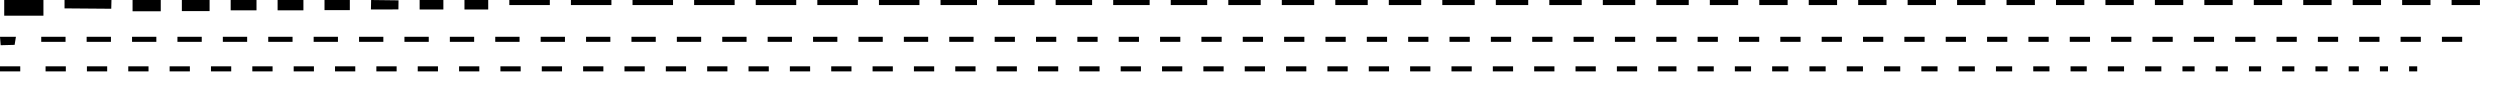 <svg xmlns="http://www.w3.org/2000/svg" version="1.1" width="592.5px" height="21.926px">
  <polygon id="4327804389" class="tile" points="1.0,3.718 10.295,3.718 10.295,0.0 1.0,0.0 " moovel_rot="46.8" moovel_centroid="5.648,1.859" moovel_centroidlatlon="2.169,41.387" moovel_pointslatlon="2.169,41.387 2.169,41.387 2.169,41.387 2.169,41.387 " moovel_neighborhood="Eixample" moovel_area="96" moovel_cumulative_area="96.00"/>
  <polygon id="441857003" class="tile" points="15.295,1.985 26.367,2.075 26.418,0.0 15.295,0 15.295,1.985 " moovel_rot="134.2" moovel_centroid="20.885,1.014" moovel_centroidlatlon="2.164,41.393" moovel_pointslatlon="2.164,41.393 2.164,41.393 2.164,41.393 2.164,41.393 2.164,41.393 " moovel_neighborhood="Eixample" moovel_area="35.32" moovel_cumulative_area="131.32"/>
  <polygon id="2926137672" class="tile" points="31.418,2.673 38.099,2.673 38.099,0.0 31.418,0.0 " moovel_rot="46.8" moovel_centroid="34.758,1.336" moovel_centroidlatlon="2.181,41.404" moovel_pointslatlon="2.181,41.404 2.181,41.404 2.181,41.404 2.181,41.404 " moovel_neighborhood="Eixample" moovel_area="49.6" moovel_cumulative_area="180.92"/>
  <polygon id="4575316896" class="tile" points="43.099,2.629 49.672,2.629 49.672,0.0 43.099,0.0 " moovel_rot="46.8" moovel_centroid="46.385,1.315" moovel_centroidlatlon="2.181,41.391" moovel_pointslatlon="2.181,41.391 2.181,41.391 2.181,41.391 2.181,41.391 " moovel_neighborhood="Ciutat Vella" moovel_area="48" moovel_cumulative_area="228.92"/>
  <polygon id="1359971738" class="tile" points="54.672,2.448 60.791,2.448 60.791,0.0 54.672,0.0 " moovel_rot="46.8" moovel_centroid="57.731,1.224" moovel_centroidlatlon="2.176,41.406" moovel_pointslatlon="2.176,41.406 2.176,41.406 2.176,41.406 2.176,41.406 " moovel_neighborhood="Eixample" moovel_area="41.6" moovel_cumulative_area="270.52"/>
  <polygon id="3884331322" class="tile" points="65.791,2.448 71.909,2.448 71.909,0.0 65.791,0.0 " moovel_rot="46.8" moovel_centroid="68.85,1.224" moovel_centroidlatlon="2.169,41.408" moovel_pointslatlon="2.169,41.408 2.169,41.408 2.169,41.408 2.169,41.408 " moovel_neighborhood="Horta-Guinardó" moovel_area="41.6" moovel_cumulative_area="312.12"/>
  <polygon id="2926137673" class="tile" points="76.909,2.4 82.909,2.4 82.909,0.0 76.909,0.0 " moovel_rot="46.8" moovel_centroid="79.909,1.2" moovel_centroidlatlon="2.183,41.404" moovel_pointslatlon="2.183,41.404 2.183,41.404 2.183,41.404 2.183,41.404 " moovel_neighborhood="Eixample" moovel_area="40" moovel_cumulative_area="352.12"/>
  <polygon id="441857001" class="tile" points="94.423,2.234 87.909,2.242 87.958,0.0 94.451,0.081 94.423,2.234 " moovel_rot="132.6" moovel_centroid="91.164,1.14" moovel_centroidlatlon="2.165,41.392" moovel_pointslatlon="2.165,41.392 2.165,41.392 2.165,41.392 2.165,41.392 2.165,41.392 " moovel_neighborhood="Eixample" moovel_area="22.4" moovel_cumulative_area="374.52"/>
  <polygon id="3975480055" class="tile" points="99.451,2.251 105.079,2.251 105.079,0.0 99.451,0.0 " moovel_rot="46.8" moovel_centroid="102.265,1.126" moovel_centroidlatlon="2.193,41.404" moovel_pointslatlon="2.193,41.404 2.193,41.404 2.193,41.404 2.193,41.404 " moovel_neighborhood="Sant Martí" moovel_area="35.2" moovel_cumulative_area="409.72"/>
  <polygon id="4339674291" class="tile" points="110.079,2.251 115.708,2.251 115.708,0.0 110.079,0.0 " moovel_rot="46.8" moovel_centroid="112.894,1.126" moovel_centroidlatlon="2.184,41.388" moovel_pointslatlon="2.184,41.388 2.184,41.388 2.184,41.388 2.184,41.388 " moovel_neighborhood="Ciutat Vella" moovel_area="35.2" moovel_cumulative_area="444.92"/>
  <polygon id="1465976922" class="tile" points="120.708,1.2 130.308,1.2 130.308,0.0 120.708,0.0 " moovel_rot="46.8" moovel_centroid="125.508,0.6" moovel_centroidlatlon="2.182,41.432" moovel_pointslatlon="2.182,41.432 2.182,41.432 2.182,41.432 2.182,41.432 " moovel_neighborhood="Nou Barris" moovel_area="32" moovel_cumulative_area="476.92"/>
  <polygon id="1465976923" class="tile" points="135.308,1.2 144.908,1.2 144.908,0.0 135.308,0.0 " moovel_rot="46.8" moovel_centroid="140.108,0.6" moovel_centroidlatlon="2.182,41.431" moovel_pointslatlon="2.182,41.431 2.182,41.431 2.182,41.431 2.182,41.431 " moovel_neighborhood="Nou Barris" moovel_area="32" moovel_cumulative_area="508.92"/>
  <polygon id="3068392432" class="tile" points="149.908,1.2 159.508,1.2 159.508,0.0 149.908,0.0 " moovel_rot="46.8" moovel_centroid="154.708,0.6" moovel_centroidlatlon="2.198,41.402" moovel_pointslatlon="2.198,41.402 2.198,41.402 2.198,41.402 2.198,41.402 " moovel_neighborhood="Sant Martí" moovel_area="32" moovel_cumulative_area="540.92"/>
  <polygon id="3976916365" class="tile" points="164.508,1.2 174.108,1.2 174.108,0.0 164.508,0.0 " moovel_rot="46.8" moovel_centroid="169.308,0.6" moovel_centroidlatlon="2.167,41.399" moovel_pointslatlon="2.167,41.399 2.167,41.399 2.167,41.399 2.167,41.399 " moovel_neighborhood="Eixample" moovel_area="32" moovel_cumulative_area="572.92"/>
  <polygon id="4339683691" class="tile" points="179.108,1.2 188.708,1.2 188.708,0.0 179.108,0.0 " moovel_rot="46.8" moovel_centroid="183.908,0.6" moovel_centroidlatlon="2.194,41.393" moovel_pointslatlon="2.194,41.393 2.194,41.393 2.194,41.393 2.194,41.393 " moovel_neighborhood="Sant Martí" moovel_area="32" moovel_cumulative_area="604.92"/>
  <polygon id="4396236890" class="tile" points="193.708,1.2 203.308,1.2 203.308,0.0 193.708,0.0 " moovel_rot="46.8" moovel_centroid="198.508,0.6" moovel_centroidlatlon="2.198,41.392" moovel_pointslatlon="2.198,41.392 2.198,41.392 2.198,41.392 2.198,41.392 " moovel_neighborhood="Sant Martí" moovel_area="32" moovel_cumulative_area="636.92"/>
  <polygon id="4433359257" class="tile" points="208.308,1.2 217.908,1.2 217.908,0.0 208.308,0.0 " moovel_rot="46.8" moovel_centroid="213.108,0.6" moovel_centroidlatlon="2.19,41.38" moovel_pointslatlon="2.19,41.38 2.19,41.38 2.19,41.38 2.19,41.38 " moovel_neighborhood="Ciutat Vella" moovel_area="32" moovel_cumulative_area="668.92"/>
  <polygon id="1297469512" class="tile" points="222.908,1.2 231.548,1.2 231.548,0.0 222.908,0.0 " moovel_rot="46.8" moovel_centroid="227.228,0.6" moovel_centroidlatlon="2.219,41.411" moovel_pointslatlon="2.219,41.411 2.219,41.411 2.219,41.411 2.219,41.411 " moovel_neighborhood="Sant Martí" moovel_area="28.8" moovel_cumulative_area="697.72"/>
  <polygon id="1889913566" class="tile" points="236.548,1.2 245.188,1.2 245.188,0.0 236.548,0.0 " moovel_rot="46.8" moovel_centroid="240.868,0.6" moovel_centroidlatlon="2.158,41.392" moovel_pointslatlon="2.158,41.392 2.158,41.392 2.158,41.392 2.158,41.392 " moovel_neighborhood="Eixample" moovel_area="28.8" moovel_cumulative_area="726.52"/>
  <polygon id="2926145100" class="tile" points="250.188,1.2 258.828,1.2 258.828,0.0 250.188,0.0 " moovel_rot="46.8" moovel_centroid="254.508,0.6" moovel_centroidlatlon="2.182,41.402" moovel_pointslatlon="2.182,41.402 2.182,41.402 2.182,41.402 2.182,41.402 " moovel_neighborhood="Eixample" moovel_area="28.8" moovel_cumulative_area="755.32"/>
  <polygon id="3974561257" class="tile" points="263.828,1.2 272.468,1.2 272.468,0.0 263.828,0.0 " moovel_rot="46.8" moovel_centroid="268.148,0.6" moovel_centroidlatlon="2.174,41.407" moovel_pointslatlon="2.174,41.407 2.174,41.407 2.174,41.407 2.174,41.407 " moovel_neighborhood="Eixample" moovel_area="28.8" moovel_cumulative_area="784.12"/>
  <polygon id="4377592649" class="tile" points="277.468,1.2 286.108,1.2 286.108,0.0 277.468,0.0 " moovel_rot="46.8" moovel_centroid="281.788,0.6" moovel_centroidlatlon="2.189,41.393" moovel_pointslatlon="2.189,41.393 2.189,41.393 2.189,41.393 2.189,41.393 " moovel_neighborhood="Sant Martí" moovel_area="28.8" moovel_cumulative_area="812.92"/>
  <polygon id="1888022745" class="tile" points="291.108,1.2 298.788,1.2 298.788,0.0 291.108,0.0 " moovel_rot="46.8" moovel_centroid="294.948,0.6" moovel_centroidlatlon="2.16,41.394" moovel_pointslatlon="2.16,41.394 2.16,41.394 2.16,41.394 2.16,41.394 " moovel_neighborhood="Eixample" moovel_area="25.6" moovel_cumulative_area="838.52"/>
  <polygon id="2926146101" class="tile" points="303.788,1.2 311.468,1.2 311.468,0.0 303.788,0.0 " moovel_rot="46.8" moovel_centroid="307.628,0.6" moovel_centroidlatlon="2.182,41.407" moovel_pointslatlon="2.182,41.407 2.182,41.407 2.182,41.407 2.182,41.407 " moovel_neighborhood="Sant Martí" moovel_area="25.6" moovel_cumulative_area="864.12"/>
  <polygon id="3975480056" class="tile" points="316.468,1.2 324.148,1.2 324.148,0.0 316.468,0.0 " moovel_rot="46.8" moovel_centroid="320.308,0.6" moovel_centroidlatlon="2.193,41.404" moovel_pointslatlon="2.193,41.404 2.193,41.404 2.193,41.404 2.193,41.404 " moovel_neighborhood="Sant Martí" moovel_area="25.6" moovel_cumulative_area="889.72"/>
  <polygon id="3975481858" class="tile" points="329.148,1.2 336.828,1.2 336.828,0.0 329.148,0.0 " moovel_rot="46.8" moovel_centroid="332.988,0.6" moovel_centroidlatlon="2.193,41.404" moovel_pointslatlon="2.193,41.404 2.193,41.404 2.193,41.404 2.193,41.404 " moovel_neighborhood="Sant Martí" moovel_area="25.6" moovel_cumulative_area="915.32"/>
  <polygon id="4327749100" class="tile" points="341.828,1.2 349.508,1.2 349.508,0.0 341.828,0.0 " moovel_rot="46.8" moovel_centroid="345.668,0.6" moovel_centroidlatlon="2.193,41.391" moovel_pointslatlon="2.193,41.391 2.193,41.391 2.193,41.391 2.193,41.391 " moovel_neighborhood="Sant Martí" moovel_area="25.6" moovel_cumulative_area="940.92"/>
  <polygon id="4377610193" class="tile" points="354.508,1.2 362.188,1.2 362.188,0.0 354.508,0.0 " moovel_rot="46.8" moovel_centroid="358.348,0.6" moovel_centroidlatlon="2.19,41.393" moovel_pointslatlon="2.19,41.393 2.19,41.393 2.19,41.393 2.19,41.393 " moovel_neighborhood="Sant Martí" moovel_area="25.6" moovel_cumulative_area="966.52"/>
  <polygon id="4401882789" class="tile" points="367.188,1.2 374.868,1.2 374.868,0.0 367.188,0.0 " moovel_rot="46.8" moovel_centroid="371.028,0.6" moovel_centroidlatlon="2.18,41.392" moovel_pointslatlon="2.18,41.392 2.18,41.392 2.18,41.392 2.18,41.392 " moovel_neighborhood="Eixample" moovel_area="25.6" moovel_cumulative_area="992.12"/>
  <polygon id="4411914190" class="tile" points="379.868,1.2 387.548,1.2 387.548,0.0 379.868,0.0 " moovel_rot="46.8" moovel_centroid="383.708,0.6" moovel_centroidlatlon="2.183,41.396" moovel_pointslatlon="2.183,41.396 2.183,41.396 2.183,41.396 2.183,41.396 " moovel_neighborhood="Eixample" moovel_area="25.6" moovel_cumulative_area="1017.72"/>
  <polygon id="4411931092" class="tile" points="392.548,1.2 400.228,1.2 400.228,0.0 392.548,0.0 " moovel_rot="46.8" moovel_centroid="396.388,0.6" moovel_centroidlatlon="2.183,41.396" moovel_pointslatlon="2.183,41.396 2.183,41.396 2.183,41.396 2.183,41.396 " moovel_neighborhood="Eixample" moovel_area="25.6" moovel_cumulative_area="1043.32"/>
  <polygon id="421264244" class="tile" points="405.228,1.2 411.948,1.2 411.948,0.0 405.228,0.0 " moovel_rot="46.8" moovel_centroid="408.588,0.6" moovel_centroidlatlon="2.19,41.42" moovel_pointslatlon="2.19,41.42 2.19,41.42 2.19,41.42 2.19,41.42 " moovel_neighborhood="Sant Andreu" moovel_area="22.4" moovel_cumulative_area="1065.72"/>
  <polygon id="421266465" class="tile" points="416.948,1.2 423.668,1.2 423.668,0.0 416.948,0.0 " moovel_rot="46.8" moovel_centroid="420.308,0.6" moovel_centroidlatlon="2.185,41.427" moovel_pointslatlon="2.185,41.427 2.185,41.427 2.185,41.427 2.185,41.427 " moovel_neighborhood="Sant Andreu" moovel_area="22.4" moovel_cumulative_area="1088.12"/>
  <polygon id="1359971619" class="tile" points="428.668,1.2 435.388,1.2 435.388,0.0 428.668,0.0 " moovel_rot="46.8" moovel_centroid="432.028,0.6" moovel_centroidlatlon="2.173,41.403" moovel_pointslatlon="2.173,41.403 2.173,41.403 2.173,41.403 2.173,41.403 " moovel_neighborhood="Eixample" moovel_area="22.4" moovel_cumulative_area="1110.52"/>
  <polygon id="1462266115" class="tile" points="440.388,1.2 447.108,1.2 447.108,0.0 440.388,0.0 " moovel_rot="46.8" moovel_centroid="443.748,0.6" moovel_centroidlatlon="2.137,41.427" moovel_pointslatlon="2.137,41.427 2.137,41.427 2.137,41.427 2.137,41.427 " moovel_neighborhood="Horta-Guinardó" moovel_area="22.4" moovel_cumulative_area="1132.92"/>
  <polygon id="3677365338" class="tile" points="452.108,1.2 458.828,1.2 458.828,0.0 452.108,0.0 " moovel_rot="46.8" moovel_centroid="455.468,0.6" moovel_centroidlatlon="2.18,41.4" moovel_pointslatlon="2.18,41.4 2.18,41.4 2.18,41.4 2.18,41.4 " moovel_neighborhood="Eixample" moovel_area="22.4" moovel_cumulative_area="1155.32"/>
  <polygon id="3680027108" class="tile" points="463.828,1.2 470.548,1.2 470.548,0.0 463.828,0.0 " moovel_rot="46.8" moovel_centroid="467.188,0.6" moovel_centroidlatlon="2.179,41.4" moovel_pointslatlon="2.179,41.4 2.179,41.4 2.179,41.4 2.179,41.4 " moovel_neighborhood="Eixample" moovel_area="22.4" moovel_cumulative_area="1177.72"/>
  <polygon id="3680036955" class="tile" points="475.548,1.2 482.268,1.2 482.268,0.0 475.548,0.0 " moovel_rot="46.8" moovel_centroid="478.908,0.6" moovel_centroidlatlon="2.179,41.399" moovel_pointslatlon="2.179,41.399 2.179,41.399 2.179,41.399 2.179,41.399 " moovel_neighborhood="Eixample" moovel_area="22.4" moovel_cumulative_area="1200.12"/>
  <polygon id="3681329580" class="tile" points="487.268,1.2 493.988,1.2 493.988,0.0 487.268,0.0 " moovel_rot="46.8" moovel_centroid="490.628,0.6" moovel_centroidlatlon="2.178,41.4" moovel_pointslatlon="2.178,41.4 2.178,41.4 2.178,41.4 2.178,41.4 " moovel_neighborhood="Eixample" moovel_area="22.4" moovel_cumulative_area="1222.52"/>
  <polygon id="3974819413" class="tile" points="498.988,1.2 505.708,1.2 505.708,0.0 498.988,0.0 " moovel_rot="46.8" moovel_centroid="502.348,0.6" moovel_centroidlatlon="2.169,41.4" moovel_pointslatlon="2.169,41.4 2.169,41.4 2.169,41.4 2.169,41.4 " moovel_neighborhood="Eixample" moovel_area="22.4" moovel_cumulative_area="1244.92"/>
  <polygon id="3974819414" class="tile" points="510.708,1.2 517.428,1.2 517.428,0.0 510.708,0.0 " moovel_rot="46.8" moovel_centroid="514.068,0.6" moovel_centroidlatlon="2.17,41.401" moovel_pointslatlon="2.17,41.401 2.17,41.401 2.17,41.401 2.17,41.401 " moovel_neighborhood="Eixample" moovel_area="22.4" moovel_cumulative_area="1267.32"/>
  <polygon id="3974819416" class="tile" points="522.428,1.2 529.148,1.2 529.148,0.0 522.428,0.0 " moovel_rot="46.8" moovel_centroid="525.788,0.6" moovel_centroidlatlon="2.167,41.401" moovel_pointslatlon="2.167,41.401 2.167,41.401 2.167,41.401 2.167,41.401 " moovel_neighborhood="Gràcia" moovel_area="22.4" moovel_cumulative_area="1289.72"/>
  <polygon id="3974819420" class="tile" points="534.148,1.2 540.868,1.2 540.868,0.0 534.148,0.0 " moovel_rot="46.8" moovel_centroid="537.508,0.6" moovel_centroidlatlon="2.172,41.403" moovel_pointslatlon="2.172,41.403 2.172,41.403 2.172,41.403 2.172,41.403 " moovel_neighborhood="Eixample" moovel_area="22.4" moovel_cumulative_area="1312.12"/>
  <polygon id="3974837714" class="tile" points="545.868,1.2 552.588,1.2 552.588,0.0 545.868,0.0 " moovel_rot="46.8" moovel_centroid="549.228,0.6" moovel_centroidlatlon="2.17,41.401" moovel_pointslatlon="2.17,41.401 2.17,41.401 2.17,41.401 2.17,41.401 " moovel_neighborhood="Eixample" moovel_area="22.4" moovel_cumulative_area="1334.52"/>
  <polygon id="3975480054" class="tile" points="557.588,1.2 564.308,1.2 564.308,0.0 557.588,0.0 " moovel_rot="46.8" moovel_centroid="560.948,0.6" moovel_centroidlatlon="2.193,41.403" moovel_pointslatlon="2.193,41.403 2.193,41.403 2.193,41.403 2.193,41.403 " moovel_neighborhood="Sant Martí" moovel_area="22.4" moovel_cumulative_area="1356.92"/>
  <polygon id="3975481857" class="tile" points="569.308,1.2 576.028,1.2 576.028,0.0 569.308,0.0 " moovel_rot="46.8" moovel_centroid="572.668,0.6" moovel_centroidlatlon="2.193,41.404" moovel_pointslatlon="2.193,41.404 2.193,41.404 2.193,41.404 2.193,41.404 " moovel_neighborhood="Sant Martí" moovel_area="22.4" moovel_cumulative_area="1379.32"/>
  <polygon id="4339674293" class="tile" points="581.028,1.2 587.748,1.2 587.748,0.0 581.028,0.0 " moovel_rot="46.8" moovel_centroid="584.388,0.6" moovel_centroidlatlon="2.183,41.393" moovel_pointslatlon="2.183,41.393 2.183,41.393 2.183,41.393 2.183,41.393 " moovel_neighborhood="Eixample" moovel_area="22.4" moovel_cumulative_area="1401.72"/>
  <polygon id="43518895" class="tile" points="3.774,8.72 0.0,8.718 0.163,10.719 3.465,10.632 3.774,8.72 " moovel_rot="46.8" moovel_centroid="1.837,9.675" moovel_centroidlatlon="2.124,41.412" moovel_pointslatlon="2.124,41.412 2.124,41.412 2.124,41.412 2.124,41.412 2.124,41.412 " moovel_neighborhood="Sarrià-Sant Gervasi" moovel_area="10.84" moovel_cumulative_area="1412.57"/>
  <polygon id="1343390849" class="tile" points="9.774,9.918 15.534,9.918 15.534,8.718 9.774,8.718 " moovel_rot="46.8" moovel_centroid="12.654,9.318" moovel_centroidlatlon="2.175,41.405" moovel_pointslatlon="2.175,41.405 2.175,41.405 2.175,41.405 2.175,41.405 " moovel_neighborhood="Eixample" moovel_area="19.2" moovel_cumulative_area="1431.77"/>
  <polygon id="1359971617" class="tile" points="20.534,9.918 26.294,9.918 26.294,8.718 20.534,8.718 " moovel_rot="46.8" moovel_centroid="23.414,9.318" moovel_centroidlatlon="2.172,41.403" moovel_pointslatlon="2.172,41.403 2.172,41.403 2.172,41.403 2.172,41.403 " moovel_neighborhood="Eixample" moovel_area="19.2" moovel_cumulative_area="1450.97"/>
  <polygon id="1891535273" class="tile" points="31.294,9.918 37.054,9.918 37.054,8.718 31.294,8.718 " moovel_rot="46.8" moovel_centroid="34.174,9.318" moovel_centroidlatlon="2.157,41.391" moovel_pointslatlon="2.157,41.391 2.157,41.391 2.157,41.391 2.157,41.391 " moovel_neighborhood="Eixample" moovel_area="19.2" moovel_cumulative_area="1470.17"/>
  <polygon id="2487957961" class="tile" points="42.054,9.918 47.814,9.918 47.814,8.718 42.054,8.718 " moovel_rot="46.8" moovel_centroid="44.934,9.318" moovel_centroidlatlon="2.164,41.4" moovel_pointslatlon="2.164,41.4 2.164,41.4 2.164,41.4 2.164,41.4 " moovel_neighborhood="Gràcia" moovel_area="19.2" moovel_cumulative_area="1489.37"/>
  <polygon id="3627750050" class="tile" points="52.814,9.918 58.574,9.918 58.574,8.718 52.814,8.718 " moovel_rot="46.8" moovel_centroid="55.694,9.318" moovel_centroidlatlon="2.18,41.398" moovel_pointslatlon="2.18,41.398 2.18,41.398 2.18,41.398 2.18,41.398 " moovel_neighborhood="Eixample" moovel_area="19.2" moovel_cumulative_area="1508.57"/>
  <polygon id="3627770426" class="tile" points="63.574,9.918 69.334,9.918 69.334,8.718 63.574,8.718 " moovel_rot="46.8" moovel_centroid="66.454,9.318" moovel_centroidlatlon="2.181,41.399" moovel_pointslatlon="2.181,41.399 2.181,41.399 2.181,41.399 2.181,41.399 " moovel_neighborhood="Eixample" moovel_area="19.2" moovel_cumulative_area="1527.77"/>
  <polygon id="3974458458" class="tile" points="74.334,9.918 80.094,9.918 80.094,8.718 74.334,8.718 " moovel_rot="46.8" moovel_centroid="77.214,9.318" moovel_centroidlatlon="2.165,41.401" moovel_pointslatlon="2.165,41.401 2.165,41.401 2.165,41.401 2.165,41.401 " moovel_neighborhood="Gràcia" moovel_area="19.2" moovel_cumulative_area="1546.97"/>
  <polygon id="3974561057" class="tile" points="85.094,9.918 90.854,9.918 90.854,8.718 85.094,8.718 " moovel_rot="46.8" moovel_centroid="87.974,9.318" moovel_centroidlatlon="2.166,41.402" moovel_pointslatlon="2.166,41.402 2.166,41.402 2.166,41.402 2.166,41.402 " moovel_neighborhood="Gràcia" moovel_area="19.2" moovel_cumulative_area="1566.17"/>
  <polygon id="3974561058" class="tile" points="95.854,9.918 101.614,9.918 101.614,8.718 95.854,8.718 " moovel_rot="46.8" moovel_centroid="98.734,9.318" moovel_centroidlatlon="2.167,41.403" moovel_pointslatlon="2.167,41.403 2.167,41.403 2.167,41.403 2.167,41.403 " moovel_neighborhood="Gràcia" moovel_area="19.2" moovel_cumulative_area="1585.37"/>
  <polygon id="3974561158" class="tile" points="106.614,9.918 112.374,9.918 112.374,8.718 106.614,8.718 " moovel_rot="46.8" moovel_centroid="109.494,9.318" moovel_centroidlatlon="2.169,41.404" moovel_pointslatlon="2.169,41.404 2.169,41.404 2.169,41.404 2.169,41.404 " moovel_neighborhood="Gràcia" moovel_area="19.2" moovel_cumulative_area="1604.57"/>
  <polygon id="3974819422" class="tile" points="117.374,9.918 123.134,9.918 123.134,8.718 117.374,8.718 " moovel_rot="46.8" moovel_centroid="120.254,9.318" moovel_centroidlatlon="2.175,41.405" moovel_pointslatlon="2.175,41.405 2.175,41.405 2.175,41.405 2.175,41.405 " moovel_neighborhood="Eixample" moovel_area="19.2" moovel_cumulative_area="1623.77"/>
  <polygon id="3974819432" class="tile" points="128.134,9.918 133.894,9.918 133.894,8.718 128.134,8.718 " moovel_rot="46.8" moovel_centroid="131.014,9.318" moovel_centroidlatlon="2.178,41.411" moovel_pointslatlon="2.178,41.411 2.178,41.411 2.178,41.411 2.178,41.411 " moovel_neighborhood="Sant Martí" moovel_area="19.2" moovel_cumulative_area="1642.97"/>
  <polygon id="3974837715" class="tile" points="138.894,9.918 144.654,9.918 144.654,8.718 138.894,8.718 " moovel_rot="46.8" moovel_centroid="141.774,9.318" moovel_centroidlatlon="2.18,41.41" moovel_pointslatlon="2.18,41.41 2.18,41.41 2.18,41.41 2.18,41.41 " moovel_neighborhood="Sant Martí" moovel_area="19.2" moovel_cumulative_area="1662.17"/>
  <polygon id="3974837716" class="tile" points="149.654,9.918 155.414,9.918 155.414,8.718 149.654,8.718 " moovel_rot="46.8" moovel_centroid="152.534,9.318" moovel_centroidlatlon="2.179,41.408" moovel_pointslatlon="2.179,41.408 2.179,41.408 2.179,41.408 2.179,41.408 " moovel_neighborhood="Eixample" moovel_area="19.2" moovel_cumulative_area="1681.37"/>
  <polygon id="3975481859" class="tile" points="160.414,9.918 166.174,9.918 166.174,8.718 160.414,8.718 " moovel_rot="46.8" moovel_centroid="163.294,9.318" moovel_centroidlatlon="2.191,41.404" moovel_pointslatlon="2.191,41.404 2.191,41.404 2.191,41.404 2.191,41.404 " moovel_neighborhood="Sant Martí" moovel_area="19.2" moovel_cumulative_area="1700.57"/>
  <polygon id="4289659126" class="tile" points="171.174,9.918 176.934,9.918 176.934,8.718 171.174,8.718 " moovel_rot="46.8" moovel_centroid="174.054,9.318" moovel_centroidlatlon="2.186,41.392" moovel_pointslatlon="2.186,41.392 2.186,41.392 2.186,41.392 2.186,41.392 " moovel_neighborhood="Sant Martí" moovel_area="19.2" moovel_cumulative_area="1719.77"/>
  <polygon id="4401846591" class="tile" points="181.934,9.918 187.694,9.918 187.694,8.718 181.934,8.718 " moovel_rot="46.8" moovel_centroid="184.814,9.318" moovel_centroidlatlon="2.178,41.393" moovel_pointslatlon="2.178,41.393 2.178,41.393 2.178,41.393 2.178,41.393 " moovel_neighborhood="Eixample" moovel_area="19.2" moovel_cumulative_area="1738.97"/>
  <polygon id="4407009200" class="tile" points="192.694,9.918 198.454,9.918 198.454,8.718 192.694,8.718 " moovel_rot="46.8" moovel_centroid="195.574,9.318" moovel_centroidlatlon="2.169,41.388" moovel_pointslatlon="2.169,41.388 2.169,41.388 2.169,41.388 2.169,41.388 " moovel_neighborhood="Eixample" moovel_area="19.2" moovel_cumulative_area="1758.17"/>
  <polygon id="4407018097" class="tile" points="203.454,9.918 209.214,9.918 209.214,8.718 203.454,8.718 " moovel_rot="46.8" moovel_centroid="206.334,9.318" moovel_centroidlatlon="2.152,41.38" moovel_pointslatlon="2.152,41.38 2.152,41.38 2.152,41.38 2.152,41.38 " moovel_neighborhood="Eixample" moovel_area="19.2" moovel_cumulative_area="1777.37"/>
  <polygon id="4407018398" class="tile" points="214.214,9.918 219.974,9.918 219.974,8.718 214.214,8.718 " moovel_rot="46.8" moovel_centroid="217.094,9.318" moovel_centroidlatlon="2.15,41.38" moovel_pointslatlon="2.15,41.38 2.15,41.38 2.15,41.38 2.15,41.38 " moovel_neighborhood="Eixample" moovel_area="19.2" moovel_cumulative_area="1796.57"/>
  <polygon id="4407046390" class="tile" points="224.974,9.918 230.734,9.918 230.734,8.718 224.974,8.718 " moovel_rot="46.8" moovel_centroid="227.854,9.318" moovel_centroidlatlon="2.166,41.388" moovel_pointslatlon="2.166,41.388 2.166,41.388 2.166,41.388 2.166,41.388 " moovel_neighborhood="Eixample" moovel_area="19.2" moovel_cumulative_area="1815.77"/>
  <polygon id="421265628" class="tile" points="235.734,9.918 240.534,9.918 240.534,8.718 235.734,8.718 " moovel_rot="46.8" moovel_centroid="238.134,9.318" moovel_centroidlatlon="2.186,41.423" moovel_pointslatlon="2.186,41.423 2.186,41.423 2.186,41.423 2.186,41.423 " moovel_neighborhood="Sant Andreu" moovel_area="16" moovel_cumulative_area="1831.77"/>
  <polygon id="1343390965" class="tile" points="245.534,9.918 250.334,9.918 250.334,8.718 245.534,8.718 " moovel_rot="46.8" moovel_centroid="247.934,9.318" moovel_centroidlatlon="2.178,41.407" moovel_pointslatlon="2.178,41.407 2.178,41.407 2.178,41.407 2.178,41.407 " moovel_neighborhood="Eixample" moovel_area="16" moovel_cumulative_area="1847.77"/>
  <polygon id="1350812721" class="tile" points="255.334,9.918 260.134,9.918 260.134,8.718 255.334,8.718 " moovel_rot="46.8" moovel_centroid="257.734,9.318" moovel_centroidlatlon="2.177,41.406" moovel_pointslatlon="2.177,41.406 2.177,41.406 2.177,41.406 2.177,41.406 " moovel_neighborhood="Eixample" moovel_area="16" moovel_cumulative_area="1863.77"/>
  <polygon id="1445371218" class="tile" points="265.134,9.918 269.934,9.918 269.934,8.718 265.134,8.718 " moovel_rot="46.8" moovel_centroid="267.534,9.318" moovel_centroidlatlon="2.161,41.401" moovel_pointslatlon="2.161,41.401 2.161,41.401 2.161,41.401 2.161,41.401 " moovel_neighborhood="Gràcia" moovel_area="16" moovel_cumulative_area="1879.77"/>
  <polygon id="1465047536" class="tile" points="274.934,9.918 279.734,9.918 279.734,8.718 274.934,8.718 " moovel_rot="46.8" moovel_centroid="277.334,9.318" moovel_centroidlatlon="2.098,41.429" moovel_pointslatlon="2.098,41.429 2.098,41.429 2.098,41.429 2.098,41.429 " moovel_neighborhood="Sarrià-Sant Gervasi" moovel_area="16" moovel_cumulative_area="1895.77"/>
  <polygon id="2328177706" class="tile" points="284.734,9.918 289.534,9.918 289.534,8.718 284.734,8.718 " moovel_rot="46.8" moovel_centroid="287.134,9.318" moovel_centroidlatlon="2.161,41.401" moovel_pointslatlon="2.161,41.401 2.161,41.401 2.161,41.401 2.161,41.401 " moovel_neighborhood="Gràcia" moovel_area="16" moovel_cumulative_area="1911.77"/>
  <polygon id="2408093565" class="tile" points="294.534,9.918 299.334,9.918 299.334,8.718 294.534,8.718 " moovel_rot="46.8" moovel_centroid="296.934,9.318" moovel_centroidlatlon="2.19,41.399" moovel_pointslatlon="2.19,41.399 2.19,41.399 2.19,41.399 2.19,41.399 " moovel_neighborhood="Sant Martí" moovel_area="16" moovel_cumulative_area="1927.77"/>
  <polygon id="2481048313" class="tile" points="304.334,9.918 309.134,9.918 309.134,8.718 304.334,8.718 " moovel_rot="46.8" moovel_centroid="306.734,9.318" moovel_centroidlatlon="2.161,41.374" moovel_pointslatlon="2.161,41.374 2.161,41.374 2.161,41.374 2.161,41.374 " moovel_neighborhood="Sants-Montjuïc" moovel_area="16" moovel_cumulative_area="1943.77"/>
  <polygon id="2481048318" class="tile" points="314.134,9.918 318.934,9.918 318.934,8.718 314.134,8.718 " moovel_rot="46.8" moovel_centroid="316.534,9.318" moovel_centroidlatlon="2.161,41.374" moovel_pointslatlon="2.161,41.374 2.161,41.374 2.161,41.374 2.161,41.374 " moovel_neighborhood="Sants-Montjuïc" moovel_area="16" moovel_cumulative_area="1959.77"/>
  <polygon id="2487957969" class="tile" points="323.934,9.918 328.734,9.918 328.734,8.718 323.934,8.718 " moovel_rot="46.8" moovel_centroid="326.334,9.318" moovel_centroidlatlon="2.164,41.4" moovel_pointslatlon="2.164,41.4 2.164,41.4 2.164,41.4 2.164,41.4 " moovel_neighborhood="Gràcia" moovel_area="16" moovel_cumulative_area="1975.77"/>
  <polygon id="2756202038" class="tile" points="333.734,9.918 338.534,9.918 338.534,8.718 333.734,8.718 " moovel_rot="46.8" moovel_centroid="336.134,9.318" moovel_centroidlatlon="2.144,41.389" moovel_pointslatlon="2.144,41.389 2.144,41.389 2.144,41.389 2.144,41.389 " moovel_neighborhood="Eixample" moovel_area="16" moovel_cumulative_area="1991.77"/>
  <polygon id="3058781909" class="tile" points="343.534,9.918 348.334,9.918 348.334,8.718 343.534,8.718 " moovel_rot="46.8" moovel_centroid="345.934,9.318" moovel_centroidlatlon="2.2,41.401" moovel_pointslatlon="2.2,41.401 2.2,41.401 2.2,41.401 2.2,41.401 " moovel_neighborhood="Sant Martí" moovel_area="16" moovel_cumulative_area="2007.77"/>
  <polygon id="3058781910" class="tile" points="353.334,9.918 358.134,9.918 358.134,8.718 353.334,8.718 " moovel_rot="46.8" moovel_centroid="355.734,9.318" moovel_centroidlatlon="2.2,41.401" moovel_pointslatlon="2.2,41.401 2.2,41.401 2.2,41.401 2.2,41.401 " moovel_neighborhood="Sant Martí" moovel_area="16" moovel_cumulative_area="2023.77"/>
  <polygon id="3058781911" class="tile" points="363.134,9.918 367.934,9.918 367.934,8.718 363.134,8.718 " moovel_rot="46.8" moovel_centroid="365.534,9.318" moovel_centroidlatlon="2.2,41.4" moovel_pointslatlon="2.2,41.4 2.2,41.4 2.2,41.4 2.2,41.4 " moovel_neighborhood="Sant Martí" moovel_area="16" moovel_cumulative_area="2039.77"/>
  <polygon id="3068393033" class="tile" points="372.934,9.918 377.734,9.918 377.734,8.718 372.934,8.718 " moovel_rot="46.8" moovel_centroid="375.334,9.318" moovel_centroidlatlon="2.198,41.402" moovel_pointslatlon="2.198,41.402 2.198,41.402 2.198,41.402 2.198,41.402 " moovel_neighborhood="Sant Martí" moovel_area="16" moovel_cumulative_area="2055.77"/>
  <polygon id="3626789412" class="tile" points="382.734,9.918 387.534,9.918 387.534,8.718 382.734,8.718 " moovel_rot="46.8" moovel_centroid="385.134,9.318" moovel_centroidlatlon="2.18,41.398" moovel_pointslatlon="2.18,41.398 2.18,41.398 2.18,41.398 2.18,41.398 " moovel_neighborhood="Eixample" moovel_area="16" moovel_cumulative_area="2071.77"/>
  <polygon id="3630832022" class="tile" points="392.534,9.918 397.334,9.918 397.334,8.718 392.534,8.718 " moovel_rot="46.8" moovel_centroid="394.934,9.318" moovel_centroidlatlon="2.174,41.401" moovel_pointslatlon="2.174,41.401 2.174,41.401 2.174,41.401 2.174,41.401 " moovel_neighborhood="Eixample" moovel_area="16" moovel_cumulative_area="2087.77"/>
  <polygon id="3645207125" class="tile" points="402.334,9.918 407.134,9.918 407.134,8.718 402.334,8.718 " moovel_rot="46.8" moovel_centroid="404.734,9.318" moovel_centroidlatlon="2.179,41.397" moovel_pointslatlon="2.179,41.397 2.179,41.397 2.179,41.397 2.179,41.397 " moovel_neighborhood="Eixample" moovel_area="16" moovel_cumulative_area="2103.77"/>
  <polygon id="3884335322" class="tile" points="412.134,9.918 416.934,9.918 416.934,8.718 412.134,8.718 " moovel_rot="46.8" moovel_centroid="414.534,9.318" moovel_centroidlatlon="2.168,41.409" moovel_pointslatlon="2.168,41.409 2.168,41.409 2.168,41.409 2.168,41.409 " moovel_neighborhood="Horta-Guinardó" moovel_area="16" moovel_cumulative_area="2119.77"/>
  <polygon id="3884339888" class="tile" points="421.934,9.918 426.734,9.918 426.734,8.718 421.934,8.718 " moovel_rot="46.8" moovel_centroid="424.334,9.318" moovel_centroidlatlon="2.17,41.408" moovel_pointslatlon="2.17,41.408 2.17,41.408 2.17,41.408 2.17,41.408 " moovel_neighborhood="Horta-Guinardó" moovel_area="16" moovel_cumulative_area="2135.77"/>
  <polygon id="3974561157" class="tile" points="431.734,9.918 436.534,9.918 436.534,8.718 431.734,8.718 " moovel_rot="46.8" moovel_centroid="434.134,9.318" moovel_centroidlatlon="2.168,41.403" moovel_pointslatlon="2.168,41.403 2.168,41.403 2.168,41.403 2.168,41.403 " moovel_neighborhood="Gràcia" moovel_area="16" moovel_cumulative_area="2151.77"/>
  <polygon id="3974561159" class="tile" points="441.534,9.918 446.334,9.918 446.334,8.718 441.534,8.718 " moovel_rot="46.8" moovel_centroid="443.934,9.318" moovel_centroidlatlon="2.17,41.404" moovel_pointslatlon="2.17,41.404 2.17,41.404 2.17,41.404 2.17,41.404 " moovel_neighborhood="Gràcia" moovel_area="16" moovel_cumulative_area="2167.77"/>
  <polygon id="3974819415" class="tile" points="451.334,9.918 456.134,9.918 456.134,8.718 451.334,8.718 " moovel_rot="46.8" moovel_centroid="453.734,9.318" moovel_centroidlatlon="2.17,41.401" moovel_pointslatlon="2.17,41.401 2.17,41.401 2.17,41.401 2.17,41.401 " moovel_neighborhood="Eixample" moovel_area="16" moovel_cumulative_area="2183.77"/>
  <polygon id="3974819418" class="tile" points="461.134,9.918 465.934,9.918 465.934,8.718 461.134,8.718 " moovel_rot="46.8" moovel_centroid="463.534,9.318" moovel_centroidlatlon="2.171,41.402" moovel_pointslatlon="2.171,41.402 2.171,41.402 2.171,41.402 2.171,41.402 " moovel_neighborhood="Eixample" moovel_area="16" moovel_cumulative_area="2199.77"/>
  <polygon id="3974819421" class="tile" points="470.934,9.918 475.734,9.918 475.734,8.718 470.934,8.718 " moovel_rot="46.8" moovel_centroid="473.334,9.318" moovel_centroidlatlon="2.17,41.403" moovel_pointslatlon="2.17,41.403 2.17,41.403 2.17,41.403 2.17,41.403 " moovel_neighborhood="Gràcia" moovel_area="16" moovel_cumulative_area="2215.77"/>
  <polygon id="3974819425" class="tile" points="480.734,9.918 485.534,9.918 485.534,8.718 480.734,8.718 " moovel_rot="46.8" moovel_centroid="483.134,9.318" moovel_centroidlatlon="2.175,41.407" moovel_pointslatlon="2.175,41.407 2.175,41.407 2.175,41.407 2.175,41.407 " moovel_neighborhood="Eixample" moovel_area="16" moovel_cumulative_area="2231.77"/>
  <polygon id="3974819427" class="tile" points="490.534,9.918 495.334,9.918 495.334,8.718 490.534,8.718 " moovel_rot="46.8" moovel_centroid="492.934,9.318" moovel_centroidlatlon="2.182,41.408" moovel_pointslatlon="2.182,41.408 2.182,41.408 2.182,41.408 2.182,41.408 " moovel_neighborhood="Sant Martí" moovel_area="16" moovel_cumulative_area="2247.77"/>
  <polygon id="3974819430" class="tile" points="500.334,9.918 505.134,9.918 505.134,8.718 500.334,8.718 " moovel_rot="46.8" moovel_centroid="502.734,9.318" moovel_centroidlatlon="2.179,41.41" moovel_pointslatlon="2.179,41.41 2.179,41.41 2.179,41.41 2.179,41.41 " moovel_neighborhood="Sant Martí" moovel_area="16" moovel_cumulative_area="2263.77"/>
  <polygon id="3975480053" class="tile" points="510.134,9.918 514.934,9.918 514.934,8.718 510.134,8.718 " moovel_rot="46.8" moovel_centroid="512.534,9.318" moovel_centroidlatlon="2.194,41.403" moovel_pointslatlon="2.194,41.403 2.194,41.403 2.194,41.403 2.194,41.403 " moovel_neighborhood="Sant Martí" moovel_area="16" moovel_cumulative_area="2279.77"/>
  <polygon id="3975481865" class="tile" points="519.934,9.918 524.734,9.918 524.734,8.718 519.934,8.718 " moovel_rot="46.8" moovel_centroid="522.334,9.318" moovel_centroidlatlon="2.191,41.405" moovel_pointslatlon="2.191,41.405 2.191,41.405 2.191,41.405 2.191,41.405 " moovel_neighborhood="Sant Martí" moovel_area="16" moovel_cumulative_area="2295.77"/>
  <polygon id="3975481866" class="tile" points="529.734,9.918 534.534,9.918 534.534,8.718 529.734,8.718 " moovel_rot="46.8" moovel_centroid="532.134,9.318" moovel_centroidlatlon="2.192,41.405" moovel_pointslatlon="2.192,41.405 2.192,41.405 2.192,41.405 2.192,41.405 " moovel_neighborhood="Sant Martí" moovel_area="16" moovel_cumulative_area="2311.77"/>
  <polygon id="3976916366" class="tile" points="539.534,9.918 544.334,9.918 544.334,8.718 539.534,8.718 " moovel_rot="46.8" moovel_centroid="541.934,9.318" moovel_centroidlatlon="2.168,41.399" moovel_pointslatlon="2.168,41.399 2.168,41.399 2.168,41.399 2.168,41.399 " moovel_neighborhood="Eixample" moovel_area="16" moovel_cumulative_area="2327.77"/>
  <polygon id="3978048057" class="tile" points="549.334,9.918 554.134,9.918 554.134,8.718 549.334,8.718 " moovel_rot="46.8" moovel_centroid="551.734,9.318" moovel_centroidlatlon="2.172,41.398" moovel_pointslatlon="2.172,41.398 2.172,41.398 2.172,41.398 2.172,41.398 " moovel_neighborhood="Eixample" moovel_area="16" moovel_cumulative_area="2343.77"/>
  <polygon id="4252689570" class="tile" points="559.134,9.918 563.934,9.918 563.934,8.718 559.134,8.718 " moovel_rot="46.8" moovel_centroid="561.534,9.318" moovel_centroidlatlon="2.198,41.404" moovel_pointslatlon="2.198,41.404 2.198,41.404 2.198,41.404 2.198,41.404 " moovel_neighborhood="Sant Martí" moovel_area="16" moovel_cumulative_area="2359.77"/>
  <polygon id="4322528996" class="tile" points="568.934,9.918 573.734,9.918 573.734,8.718 568.934,8.718 " moovel_rot="46.8" moovel_centroid="571.334,9.318" moovel_centroidlatlon="2.186,41.395" moovel_pointslatlon="2.186,41.395 2.186,41.395 2.186,41.395 2.186,41.395 " moovel_neighborhood="Eixample" moovel_area="16" moovel_cumulative_area="2375.77"/>
  <polygon id="4322528997" class="tile" points="578.734,9.918 583.534,9.918 583.534,8.718 578.734,8.718 " moovel_rot="46.8" moovel_centroid="581.134,9.318" moovel_centroidlatlon="2.187,41.395" moovel_pointslatlon="2.187,41.395 2.187,41.395 2.187,41.395 2.187,41.395 " moovel_neighborhood="Eixample" moovel_area="16" moovel_cumulative_area="2391.77"/>
  <polygon id="4322554795" class="tile" points="0.0,16.919 4.8,16.919 4.8,15.719 0.0,15.719 " moovel_rot="46.8" moovel_centroid="2.4,16.319" moovel_centroidlatlon="2.19,41.398" moovel_pointslatlon="2.19,41.398 2.19,41.398 2.19,41.398 2.19,41.398 " moovel_neighborhood="Sant Martí" moovel_area="16" moovel_cumulative_area="2407.77"/>
  <polygon id="4322554796" class="tile" points="10.8,16.919 15.6,16.919 15.6,15.719 10.8,15.719 " moovel_rot="46.8" moovel_centroid="13.2,16.319" moovel_centroidlatlon="2.186,41.392" moovel_pointslatlon="2.186,41.392 2.186,41.392 2.186,41.392 2.186,41.392 " moovel_neighborhood="Sant Martí" moovel_area="16" moovel_cumulative_area="2423.77"/>
  <polygon id="4322554798" class="tile" points="20.6,16.919 25.4,16.919 25.4,15.719 20.6,15.719 " moovel_rot="46.8" moovel_centroid="23.0,16.319" moovel_centroidlatlon="2.158,41.4" moovel_pointslatlon="2.158,41.4 2.158,41.4 2.158,41.4 2.158,41.4 " moovel_neighborhood="Gràcia" moovel_area="16" moovel_cumulative_area="2439.77"/>
  <polygon id="4322554799" class="tile" points="30.4,16.919 35.2,16.919 35.2,15.719 30.4,15.719 " moovel_rot="46.8" moovel_centroid="32.8,16.319" moovel_centroidlatlon="2.158,41.4" moovel_pointslatlon="2.158,41.4 2.158,41.4 2.158,41.4 2.158,41.4 " moovel_neighborhood="Gràcia" moovel_area="16" moovel_cumulative_area="2455.77"/>
  <polygon id="4322556794" class="tile" points="40.2,16.919 45.0,16.919 45.0,15.719 40.2,15.719 " moovel_rot="46.8" moovel_centroid="42.6,16.319" moovel_centroidlatlon="2.187,41.395" moovel_pointslatlon="2.187,41.395 2.187,41.395 2.187,41.395 2.187,41.395 " moovel_neighborhood="Sant Martí" moovel_area="16" moovel_cumulative_area="2471.77"/>
  <polygon id="4322556795" class="tile" points="50.0,16.919 54.8,16.919 54.8,15.719 50.0,15.719 " moovel_rot="46.8" moovel_centroid="52.4,16.319" moovel_centroidlatlon="2.19,41.398" moovel_pointslatlon="2.19,41.398 2.19,41.398 2.19,41.398 2.19,41.398 " moovel_neighborhood="Sant Martí" moovel_area="16" moovel_cumulative_area="2487.77"/>
  <polygon id="4322556796" class="tile" points="59.8,16.919 64.6,16.919 64.6,15.719 59.8,15.719 " moovel_rot="46.8" moovel_centroid="62.2,16.319" moovel_centroidlatlon="2.157,41.402" moovel_pointslatlon="2.157,41.402 2.157,41.402 2.157,41.402 2.157,41.402 " moovel_neighborhood="Gràcia" moovel_area="16" moovel_cumulative_area="2503.77"/>
  <polygon id="4322556892" class="tile" points="69.6,16.919 74.4,16.919 74.4,15.719 69.6,15.719 " moovel_rot="46.8" moovel_centroid="72.0,16.319" moovel_centroidlatlon="2.187,41.394" moovel_pointslatlon="2.187,41.394 2.187,41.394 2.187,41.394 2.187,41.394 " moovel_neighborhood="Sant Martí" moovel_area="16" moovel_cumulative_area="2519.77"/>
  <polygon id="4322556893" class="tile" points="79.4,16.919 84.2,16.919 84.2,15.719 79.4,15.719 " moovel_rot="46.8" moovel_centroid="81.8,16.319" moovel_centroidlatlon="2.187,41.394" moovel_pointslatlon="2.187,41.394 2.187,41.394 2.187,41.394 2.187,41.394 " moovel_neighborhood="Sant Martí" moovel_area="16" moovel_cumulative_area="2535.77"/>
  <polygon id="4322557091" class="tile" points="89.2,16.919 94.0,16.919 94.0,15.719 89.2,15.719 " moovel_rot="46.8" moovel_centroid="91.6,16.319" moovel_centroidlatlon="2.188,41.394" moovel_pointslatlon="2.188,41.394 2.188,41.394 2.188,41.394 2.188,41.394 " moovel_neighborhood="Sant Martí" moovel_area="16" moovel_cumulative_area="2551.77"/>
  <polygon id="4327749892" class="tile" points="99.0,16.919 103.8,16.919 103.8,15.719 99.0,15.719 " moovel_rot="46.8" moovel_centroid="101.4,16.319" moovel_centroidlatlon="2.187,41.397" moovel_pointslatlon="2.187,41.397 2.187,41.397 2.187,41.397 2.187,41.397 " moovel_neighborhood="Sant Martí" moovel_area="16" moovel_cumulative_area="2567.77"/>
  <polygon id="4327804390" class="tile" points="108.8,16.919 113.6,16.919 113.6,15.719 108.8,15.719 " moovel_rot="46.8" moovel_centroid="111.2,16.319" moovel_centroidlatlon="2.195,41.388" moovel_pointslatlon="2.195,41.388 2.195,41.388 2.195,41.388 2.195,41.388 " moovel_neighborhood="Sant Martí" moovel_area="16" moovel_cumulative_area="2583.77"/>
  <polygon id="4339674292" class="tile" points="118.6,16.919 123.4,16.919 123.4,15.719 118.6,15.719 " moovel_rot="46.8" moovel_centroid="121.0,16.319" moovel_centroidlatlon="2.182,41.393" moovel_pointslatlon="2.182,41.393 2.182,41.393 2.182,41.393 2.182,41.393 " moovel_neighborhood="Eixample" moovel_area="16" moovel_cumulative_area="2599.77"/>
  <polygon id="4346516298" class="tile" points="128.4,16.919 133.2,16.919 133.2,15.719 128.4,15.719 " moovel_rot="46.8" moovel_centroid="130.8,16.319" moovel_centroidlatlon="2.185,41.393" moovel_pointslatlon="2.185,41.393 2.185,41.393 2.185,41.393 2.185,41.393 " moovel_neighborhood="Sant Martí" moovel_area="16" moovel_cumulative_area="2615.77"/>
  <polygon id="4359711309" class="tile" points="138.2,16.919 143.0,16.919 143.0,15.719 138.2,15.719 " moovel_rot="46.8" moovel_centroid="140.6,16.319" moovel_centroidlatlon="2.185,41.392" moovel_pointslatlon="2.185,41.392 2.185,41.392 2.185,41.392 2.185,41.392 " moovel_neighborhood="Sant Martí" moovel_area="16" moovel_cumulative_area="2631.77"/>
  <polygon id="4377645950" class="tile" points="148.0,16.919 152.8,16.919 152.8,15.719 148.0,15.719 " moovel_rot="46.8" moovel_centroid="150.4,16.319" moovel_centroidlatlon="2.189,41.393" moovel_pointslatlon="2.189,41.393 2.189,41.393 2.189,41.393 2.189,41.393 " moovel_neighborhood="Sant Martí" moovel_area="16" moovel_cumulative_area="2647.77"/>
  <polygon id="4377663351" class="tile" points="157.8,16.919 162.6,16.919 162.6,15.719 157.8,15.719 " moovel_rot="46.8" moovel_centroid="160.2,16.319" moovel_centroidlatlon="2.187,41.392" moovel_pointslatlon="2.187,41.392 2.187,41.392 2.187,41.392 2.187,41.392 " moovel_neighborhood="Sant Martí" moovel_area="16" moovel_cumulative_area="2663.77"/>
  <polygon id="4379740392" class="tile" points="167.6,16.919 172.4,16.919 172.4,15.719 167.6,15.719 " moovel_rot="46.8" moovel_centroid="170.0,16.319" moovel_centroidlatlon="2.188,41.392" moovel_pointslatlon="2.188,41.392 2.188,41.392 2.188,41.392 2.188,41.392 " moovel_neighborhood="Sant Martí" moovel_area="16" moovel_cumulative_area="2679.77"/>
  <polygon id="4379758990" class="tile" points="177.4,16.919 182.2,16.919 182.2,15.719 177.4,15.719 " moovel_rot="46.8" moovel_centroid="179.8,16.319" moovel_centroidlatlon="2.186,41.393" moovel_pointslatlon="2.186,41.393 2.186,41.393 2.186,41.393 2.186,41.393 " moovel_neighborhood="Sant Martí" moovel_area="16" moovel_cumulative_area="2695.77"/>
  <polygon id="4379767389" class="tile" points="187.2,16.919 192.0,16.919 192.0,15.719 187.2,15.719 " moovel_rot="46.8" moovel_centroid="189.6,16.319" moovel_centroidlatlon="2.184,41.393" moovel_pointslatlon="2.184,41.393 2.184,41.393 2.184,41.393 2.184,41.393 " moovel_neighborhood="Sant Martí" moovel_area="16" moovel_cumulative_area="2711.77"/>
  <polygon id="4379767390" class="tile" points="197.0,16.919 201.8,16.919 201.8,15.719 197.0,15.719 " moovel_rot="46.8" moovel_centroid="199.4,16.319" moovel_centroidlatlon="2.186,41.393" moovel_pointslatlon="2.186,41.393 2.186,41.393 2.186,41.393 2.186,41.393 " moovel_neighborhood="Sant Martí" moovel_area="16" moovel_cumulative_area="2727.77"/>
  <polygon id="4379767391" class="tile" points="206.8,16.919 211.6,16.919 211.6,15.719 206.8,15.719 " moovel_rot="46.8" moovel_centroid="209.2,16.319" moovel_centroidlatlon="2.188,41.392" moovel_pointslatlon="2.188,41.392 2.188,41.392 2.188,41.392 2.188,41.392 " moovel_neighborhood="Sant Martí" moovel_area="16" moovel_cumulative_area="2743.77"/>
  <polygon id="4379767489" class="tile" points="216.6,16.919 221.4,16.919 221.4,15.719 216.6,15.719 " moovel_rot="46.8" moovel_centroid="219.0,16.319" moovel_centroidlatlon="2.186,41.394" moovel_pointslatlon="2.186,41.394 2.186,41.394 2.186,41.394 2.186,41.394 " moovel_neighborhood="Sant Martí" moovel_area="16" moovel_cumulative_area="2759.77"/>
  <polygon id="4379767689" class="tile" points="226.4,16.919 231.2,16.919 231.2,15.719 226.4,15.719 " moovel_rot="46.8" moovel_centroid="228.8,16.319" moovel_centroidlatlon="2.189,41.391" moovel_pointslatlon="2.189,41.391 2.189,41.391 2.189,41.391 2.189,41.391 " moovel_neighborhood="Sant Martí" moovel_area="16" moovel_cumulative_area="2775.77"/>
  <polygon id="4379781091" class="tile" points="236.2,16.919 241.0,16.919 241.0,15.719 236.2,15.719 " moovel_rot="46.8" moovel_centroid="238.6,16.319" moovel_centroidlatlon="2.189,41.393" moovel_pointslatlon="2.189,41.393 2.189,41.393 2.189,41.393 2.189,41.393 " moovel_neighborhood="Sant Martí" moovel_area="16" moovel_cumulative_area="2791.77"/>
  <polygon id="4382789593" class="tile" points="246.0,16.919 250.8,16.919 250.8,15.719 246.0,15.719 " moovel_rot="46.8" moovel_centroid="248.4,16.319" moovel_centroidlatlon="2.191,41.391" moovel_pointslatlon="2.191,41.391 2.191,41.391 2.191,41.391 2.191,41.391 " moovel_neighborhood="Sant Martí" moovel_area="16" moovel_cumulative_area="2807.77"/>
  <polygon id="4382790592" class="tile" points="255.8,16.919 260.6,16.919 260.6,15.719 255.8,15.719 " moovel_rot="46.8" moovel_centroid="258.2,16.319" moovel_centroidlatlon="2.19,41.392" moovel_pointslatlon="2.19,41.392 2.19,41.392 2.19,41.392 2.19,41.392 " moovel_neighborhood="Sant Martí" moovel_area="16" moovel_cumulative_area="2823.77"/>
  <polygon id="4396049591" class="tile" points="265.6,16.919 270.4,16.919 270.4,15.719 265.6,15.719 " moovel_rot="46.8" moovel_centroid="268.0,16.319" moovel_centroidlatlon="2.198,41.392" moovel_pointslatlon="2.198,41.392 2.198,41.392 2.198,41.392 2.198,41.392 " moovel_neighborhood="Sant Martí" moovel_area="16" moovel_cumulative_area="2839.77"/>
  <polygon id="4401815092" class="tile" points="275.4,16.919 280.2,16.919 280.2,15.719 275.4,15.719 " moovel_rot="46.8" moovel_centroid="277.8,16.319" moovel_centroidlatlon="2.184,41.391" moovel_pointslatlon="2.184,41.391 2.184,41.391 2.184,41.391 2.184,41.391 " moovel_neighborhood="Sant Martí" moovel_area="16" moovel_cumulative_area="2855.77"/>
  <polygon id="4401882289" class="tile" points="285.2,16.919 290.0,16.919 290.0,15.719 285.2,15.719 " moovel_rot="46.8" moovel_centroid="287.6,16.319" moovel_centroidlatlon="2.183,41.394" moovel_pointslatlon="2.183,41.394 2.183,41.394 2.183,41.394 2.183,41.394 " moovel_neighborhood="Eixample" moovel_area="16" moovel_cumulative_area="2871.77"/>
  <polygon id="4401882389" class="tile" points="295.0,16.919 299.8,16.919 299.8,15.719 295.0,15.719 " moovel_rot="46.8" moovel_centroid="297.4,16.319" moovel_centroidlatlon="2.174,41.396" moovel_pointslatlon="2.174,41.396 2.174,41.396 2.174,41.396 2.174,41.396 " moovel_neighborhood="Eixample" moovel_area="16" moovel_cumulative_area="2887.77"/>
  <polygon id="4401882489" class="tile" points="304.8,16.919 309.6,16.919 309.6,15.719 304.8,15.719 " moovel_rot="46.8" moovel_centroid="307.2,16.319" moovel_centroidlatlon="2.177,41.394" moovel_pointslatlon="2.177,41.394 2.177,41.394 2.177,41.394 2.177,41.394 " moovel_neighborhood="Eixample" moovel_area="16" moovel_cumulative_area="2903.77"/>
  <polygon id="4401882490" class="tile" points="314.6,16.919 319.4,16.919 319.4,15.719 314.6,15.719 " moovel_rot="46.8" moovel_centroid="317.0,16.319" moovel_centroidlatlon="2.179,41.393" moovel_pointslatlon="2.179,41.393 2.179,41.393 2.179,41.393 2.179,41.393 " moovel_neighborhood="Eixample" moovel_area="16" moovel_cumulative_area="2919.77"/>
  <polygon id="4401882689" class="tile" points="324.4,16.919 329.2,16.919 329.2,15.719 324.4,15.719 " moovel_rot="46.8" moovel_centroid="326.8,16.319" moovel_centroidlatlon="2.179,41.392" moovel_pointslatlon="2.179,41.392 2.179,41.392 2.179,41.392 2.179,41.392 " moovel_neighborhood="Eixample" moovel_area="16" moovel_cumulative_area="2935.77"/>
  <polygon id="4407009201" class="tile" points="334.2,16.919 339.0,16.919 339.0,15.719 334.2,15.719 " moovel_rot="46.8" moovel_centroid="336.6,16.319" moovel_centroidlatlon="2.142,41.377" moovel_pointslatlon="2.142,41.377 2.142,41.377 2.142,41.377 2.142,41.377 " moovel_neighborhood="Sants-Montjuïc" moovel_area="16" moovel_cumulative_area="2951.77"/>
  <polygon id="4407009202" class="tile" points="344.0,16.919 348.8,16.919 348.8,15.719 344.0,15.719 " moovel_rot="46.8" moovel_centroid="346.4,16.319" moovel_centroidlatlon="2.142,41.377" moovel_pointslatlon="2.142,41.377 2.142,41.377 2.142,41.377 2.142,41.377 " moovel_neighborhood="Sants-Montjuïc" moovel_area="16" moovel_cumulative_area="2967.77"/>
  <polygon id="4407018397" class="tile" points="353.8,16.919 358.6,16.919 358.6,15.719 353.8,15.719 " moovel_rot="46.8" moovel_centroid="356.2,16.319" moovel_centroidlatlon="2.168,41.388" moovel_pointslatlon="2.168,41.388 2.168,41.388 2.168,41.388 2.168,41.388 " moovel_neighborhood="Eixample" moovel_area="16" moovel_cumulative_area="2983.77"/>
  <polygon id="4407046391" class="tile" points="363.6,16.919 368.4,16.919 368.4,15.719 363.6,15.719 " moovel_rot="46.8" moovel_centroid="366.0,16.319" moovel_centroidlatlon="2.142,41.377" moovel_pointslatlon="2.142,41.377 2.142,41.377 2.142,41.377 2.142,41.377 " moovel_neighborhood="Sants-Montjuïc" moovel_area="16" moovel_cumulative_area="2999.77"/>
  <polygon id="4407053089" class="tile" points="373.4,16.919 378.2,16.919 378.2,15.719 373.4,15.719 " moovel_rot="46.8" moovel_centroid="375.8,16.319" moovel_centroidlatlon="2.151,41.38" moovel_pointslatlon="2.151,41.38 2.151,41.38 2.151,41.38 2.151,41.38 " moovel_neighborhood="Eixample" moovel_area="16" moovel_cumulative_area="3015.77"/>
  <polygon id="4411914191" class="tile" points="383.2,16.919 388.0,16.919 388.0,15.719 383.2,15.719 " moovel_rot="46.8" moovel_centroid="385.6,16.319" moovel_centroidlatlon="2.182,41.396" moovel_pointslatlon="2.182,41.396 2.182,41.396 2.182,41.396 2.182,41.396 " moovel_neighborhood="Eixample" moovel_area="16" moovel_cumulative_area="3031.77"/>
  <polygon id="3974819424" class="tile" points="393.0,16.919 397.32,16.919 397.32,15.719 393.0,15.719 " moovel_rot="46.8" moovel_centroid="395.16,16.319" moovel_centroidlatlon="2.175,41.406" moovel_pointslatlon="2.175,41.406 2.175,41.406 2.175,41.406 2.175,41.406 " moovel_neighborhood="Eixample" moovel_area="14.4" moovel_cumulative_area="3046.17"/>
  <polygon id="1368518144" class="tile" points="402.32,16.919 406.16,16.919 406.16,15.719 402.32,15.719 " moovel_rot="46.8" moovel_centroid="404.24,16.319" moovel_centroidlatlon="2.16,41.401" moovel_pointslatlon="2.16,41.401 2.16,41.401 2.16,41.401 2.16,41.401 " moovel_neighborhood="Gràcia" moovel_area="12.8" moovel_cumulative_area="3058.97"/>
  <polygon id="3627767746" class="tile" points="411.16,16.919 415.0,16.919 415.0,15.719 411.16,15.719 " moovel_rot="46.8" moovel_centroid="413.08,16.319" moovel_centroidlatlon="2.181,41.399" moovel_pointslatlon="2.181,41.399 2.181,41.399 2.181,41.399 2.181,41.399 " moovel_neighborhood="Eixample" moovel_area="12.8" moovel_cumulative_area="3071.77"/>
  <polygon id="3974819423" class="tile" points="420.0,16.919 423.84,16.919 423.84,15.719 420.0,15.719 " moovel_rot="46.8" moovel_centroid="421.92,16.319" moovel_centroidlatlon="2.176,41.406" moovel_pointslatlon="2.176,41.406 2.176,41.406 2.176,41.406 2.176,41.406 " moovel_neighborhood="Eixample" moovel_area="12.8" moovel_cumulative_area="3084.57"/>
  <polygon id="3974819429" class="tile" points="428.84,16.919 432.68,16.919 432.68,15.719 428.84,15.719 " moovel_rot="46.8" moovel_centroid="430.76,16.319" moovel_centroidlatlon="2.18,41.409" moovel_pointslatlon="2.18,41.409 2.18,41.409 2.18,41.409 2.18,41.409 " moovel_neighborhood="Sant Martí" moovel_area="12.8" moovel_cumulative_area="3097.37"/>
  <polygon id="3975481864" class="tile" points="437.68,16.919 441.52,16.919 441.52,15.719 437.68,15.719 " moovel_rot="46.8" moovel_centroid="439.6,16.319" moovel_centroidlatlon="2.191,41.405" moovel_pointslatlon="2.191,41.405 2.191,41.405 2.191,41.405 2.191,41.405 " moovel_neighborhood="Sant Martí" moovel_area="12.8" moovel_cumulative_area="3110.17"/>
  <polygon id="4289659125" class="tile" points="446.52,16.919 450.36,16.919 450.36,15.719 446.52,15.719 " moovel_rot="46.8" moovel_centroid="448.44,16.319" moovel_centroidlatlon="2.187,41.392" moovel_pointslatlon="2.187,41.392 2.187,41.392 2.187,41.392 2.187,41.392 " moovel_neighborhood="Sant Martí" moovel_area="12.8" moovel_cumulative_area="3122.97"/>
  <polygon id="4339681592" class="tile" points="455.36,16.919 459.2,16.919 459.2,15.719 455.36,15.719 " moovel_rot="46.8" moovel_centroid="457.28,16.319" moovel_centroidlatlon="2.183,41.393" moovel_pointslatlon="2.183,41.393 2.183,41.393 2.183,41.393 2.183,41.393 " moovel_neighborhood="Eixample" moovel_area="12.8" moovel_cumulative_area="3135.77"/>
  <polygon id="4359711094" class="tile" points="464.2,16.919 468.04,16.919 468.04,15.719 464.2,15.719 " moovel_rot="46.8" moovel_centroid="466.12,16.319" moovel_centroidlatlon="2.183,41.393" moovel_pointslatlon="2.183,41.393 2.183,41.393 2.183,41.393 2.183,41.393 " moovel_neighborhood="Eixample" moovel_area="12.8" moovel_cumulative_area="3148.57"/>
  <polygon id="4379761491" class="tile" points="473.04,16.919 476.88,16.919 476.88,15.719 473.04,15.719 " moovel_rot="46.8" moovel_centroid="474.96,16.319" moovel_centroidlatlon="2.189,41.391" moovel_pointslatlon="2.189,41.391 2.189,41.391 2.189,41.391 2.189,41.391 " moovel_neighborhood="Sant Martí" moovel_area="12.8" moovel_cumulative_area="3161.37"/>
  <polygon id="4396383500" class="tile" points="481.88,16.919 485.72,16.919 485.72,15.719 481.88,15.719 " moovel_rot="46.8" moovel_centroid="483.8,16.319" moovel_centroidlatlon="2.203,41.4" moovel_pointslatlon="2.203,41.4 2.203,41.4 2.203,41.4 2.203,41.4 " moovel_neighborhood="Sant Martí" moovel_area="12.8" moovel_cumulative_area="3174.17"/>
  <polygon id="4401882889" class="tile" points="490.72,16.919 494.56,16.919 494.56,15.719 490.72,15.719 " moovel_rot="46.8" moovel_centroid="492.64,16.319" moovel_centroidlatlon="2.185,41.392" moovel_pointslatlon="2.185,41.392 2.185,41.392 2.185,41.392 2.185,41.392 " moovel_neighborhood="Sant Martí" moovel_area="12.8" moovel_cumulative_area="3186.97"/>
  <polygon id="4407018193" class="tile" points="499.56,16.919 503.4,16.919 503.4,15.719 499.56,15.719 " moovel_rot="46.8" moovel_centroid="501.48,16.319" moovel_centroidlatlon="2.165,41.388" moovel_pointslatlon="2.165,41.388 2.165,41.388 2.165,41.388 2.165,41.388 " moovel_neighborhood="Eixample" moovel_area="12.8" moovel_cumulative_area="3199.77"/>
  <polygon id="4433349219" class="tile" points="508.4,16.919 512.24,16.919 512.24,15.719 508.4,15.719 " moovel_rot="46.8" moovel_centroid="510.32,16.319" moovel_centroidlatlon="2.211,41.397" moovel_pointslatlon="2.211,41.397 2.211,41.397 2.211,41.397 2.211,41.397 " moovel_neighborhood="Sant Martí" moovel_area="12.8" moovel_cumulative_area="3212.57"/>
  <polygon id="1368518653" class="tile" points="517.24,16.919 520.12,16.919 520.12,15.719 517.24,15.719 " moovel_rot="46.8" moovel_centroid="518.68,16.319" moovel_centroidlatlon="2.159,41.401" moovel_pointslatlon="2.159,41.401 2.159,41.401 2.159,41.401 2.159,41.401 " moovel_neighborhood="Gràcia" moovel_area="9.6" moovel_cumulative_area="3222.17"/>
  <polygon id="3974819419" class="tile" points="525.12,16.919 528.0,16.919 528.0,15.719 525.12,15.719 " moovel_rot="46.8" moovel_centroid="526.56,16.319" moovel_centroidlatlon="2.171,41.402" moovel_pointslatlon="2.171,41.402 2.171,41.402 2.171,41.402 2.171,41.402 " moovel_neighborhood="Eixample" moovel_area="9.6" moovel_cumulative_area="3231.77"/>
  <polygon id="3974819428" class="tile" points="533.0,16.919 535.88,16.919 535.88,15.719 533.0,15.719 " moovel_rot="46.8" moovel_centroid="534.44,16.319" moovel_centroidlatlon="2.18,41.408" moovel_pointslatlon="2.18,41.408 2.18,41.408 2.18,41.408 2.18,41.408 " moovel_neighborhood="Eixample" moovel_area="9.6" moovel_cumulative_area="3241.37"/>
  <polygon id="4327757094" class="tile" points="540.88,16.919 543.76,16.919 543.76,15.719 540.88,15.719 " moovel_rot="46.8" moovel_centroid="542.32,16.319" moovel_centroidlatlon="2.189,41.398" moovel_pointslatlon="2.189,41.398 2.189,41.398 2.189,41.398 2.189,41.398 " moovel_neighborhood="Sant Martí" moovel_area="9.6" moovel_cumulative_area="3250.97"/>
  <polygon id="4375182139" class="tile" points="548.76,16.919 551.64,16.919 551.64,15.719 548.76,15.719 " moovel_rot="46.8" moovel_centroid="550.2,16.319" moovel_centroidlatlon="2.189,41.398" moovel_pointslatlon="2.189,41.398 2.189,41.398 2.189,41.398 2.189,41.398 " moovel_neighborhood="Sant Martí" moovel_area="9.6" moovel_cumulative_area="3260.57"/>
  <polygon id="794423318" class="tile" points="556.64,16.919 559.04,16.919 559.04,15.719 556.64,15.719 " moovel_rot="46.8" moovel_centroid="557.84,16.319" moovel_centroidlatlon="2.187,41.396" moovel_pointslatlon="2.187,41.396 2.187,41.396 2.187,41.396 2.187,41.396 " moovel_neighborhood="Sant Martí" moovel_area="8" moovel_cumulative_area="3268.57"/>
  <polygon id="1368518951" class="tile" points="564.04,16.919 565.96,16.919 565.96,15.719 564.04,15.719 " moovel_rot="46.8" moovel_centroid="565.0,16.319" moovel_centroidlatlon="2.158,41.401" moovel_pointslatlon="2.158,41.401 2.158,41.401 2.158,41.401 2.158,41.401 " moovel_neighborhood="Gràcia" moovel_area="6.4" moovel_cumulative_area="3274.97"/>
  <polygon id="2883601251" class="tile" points="570.96,16.919 572.88,16.919 572.88,15.719 570.96,15.719 " moovel_rot="46.8" moovel_centroid="571.92,16.319" moovel_centroidlatlon="2.142,41.368" moovel_pointslatlon="2.142,41.368 2.142,41.368 2.142,41.368 2.142,41.368 " moovel_neighborhood="Sants-Montjuïc" moovel_area="6.4" moovel_cumulative_area="3281.37"/>
</svg>